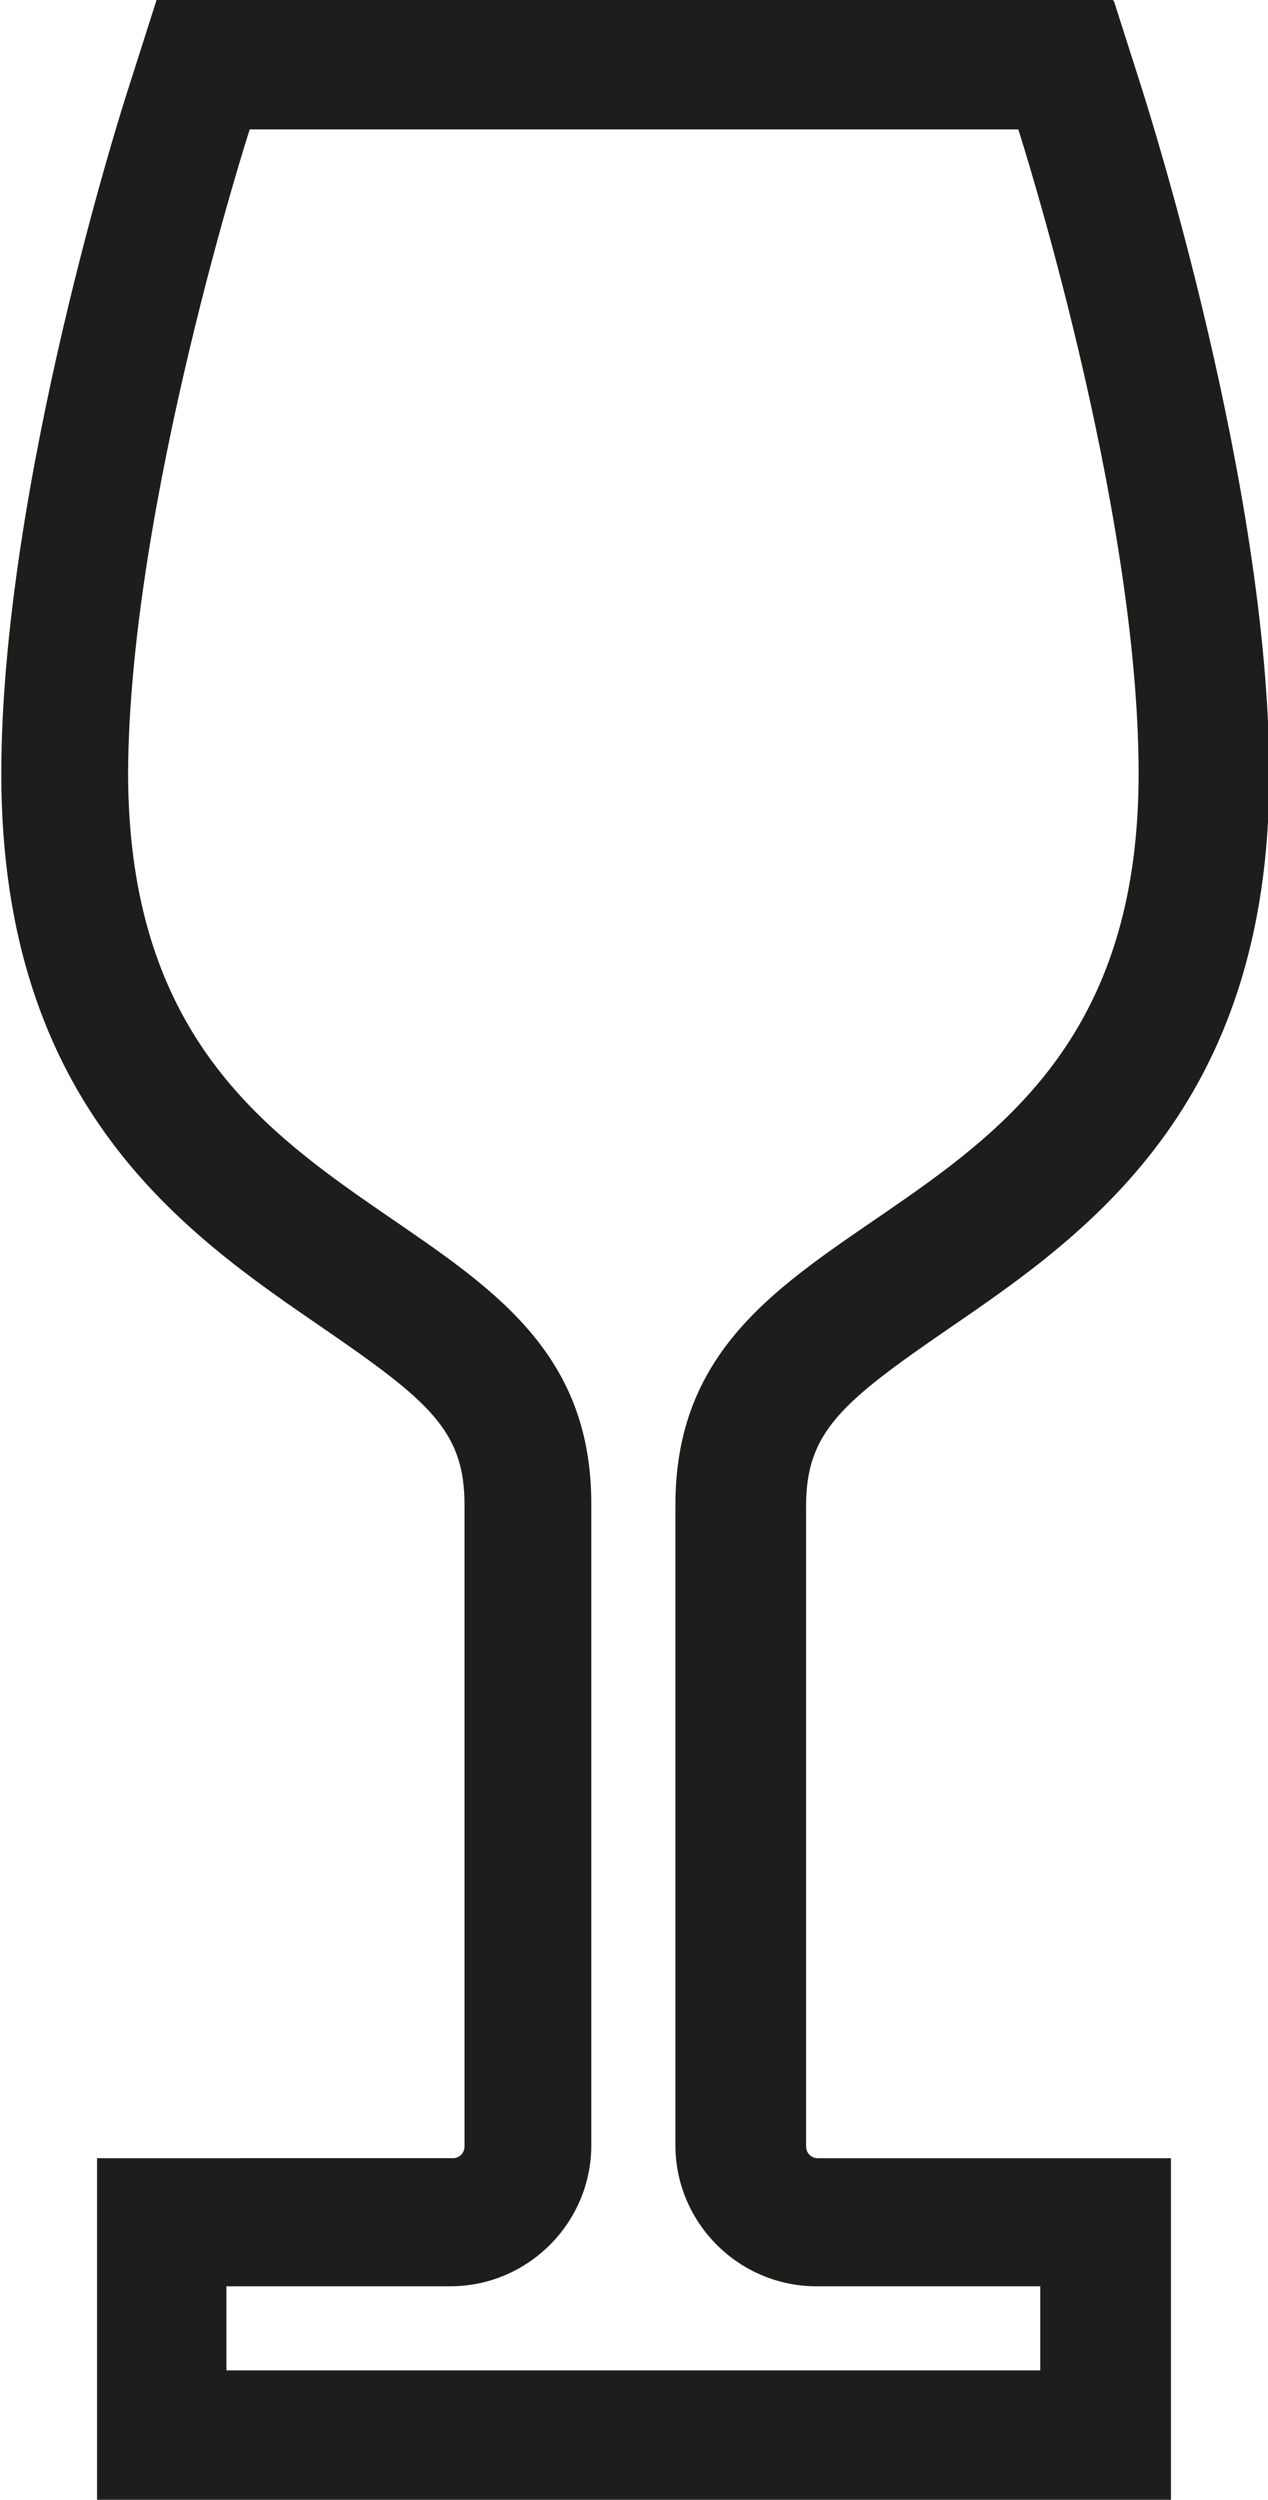 <?xml version="1.0" encoding="UTF-8"?>
<svg id="Ebene_2" data-name="Ebene 2" xmlns="http://www.w3.org/2000/svg" viewBox="0 0 9.8 19.32">
  <defs>
    <style>
      .cls-1 {
        fill: #1d1d1b;
      }
    </style>
  </defs>
  <g id="Ebene_1-2" data-name="Ebene 1">
    <path class="cls-1" d="M7.87,1s.93,2.89.93,4.98c0,3.74-3.58,3.11-3.58,5.65h0v4.95c0,.6.49,1.09,1.09,1.09h1.73v.65H1.75v-.65h1.73c.6,0,1.09-.49,1.09-1.09v-4.96c0-2.53-3.58-1.91-3.58-5.65C1,3.89,1.93,1,1.93,1h5.94M8.6,0H1.21l-.22.69c-.04.12-.98,3.07-.98,5.29,0,2.58,1.43,3.56,2.48,4.28.83.57,1.1.8,1.1,1.37v4.96c0,.05-.04.09-.09.09H.75v2.65h8.3v-2.65h-2.73c-.05,0-.09-.04-.09-.09v-4.95c0-.57.27-.8,1.1-1.37,1.05-.72,2.48-1.7,2.48-4.28,0-2.22-.94-5.16-.98-5.29l-.22-.69h0Z"/>
  </g>
</svg>